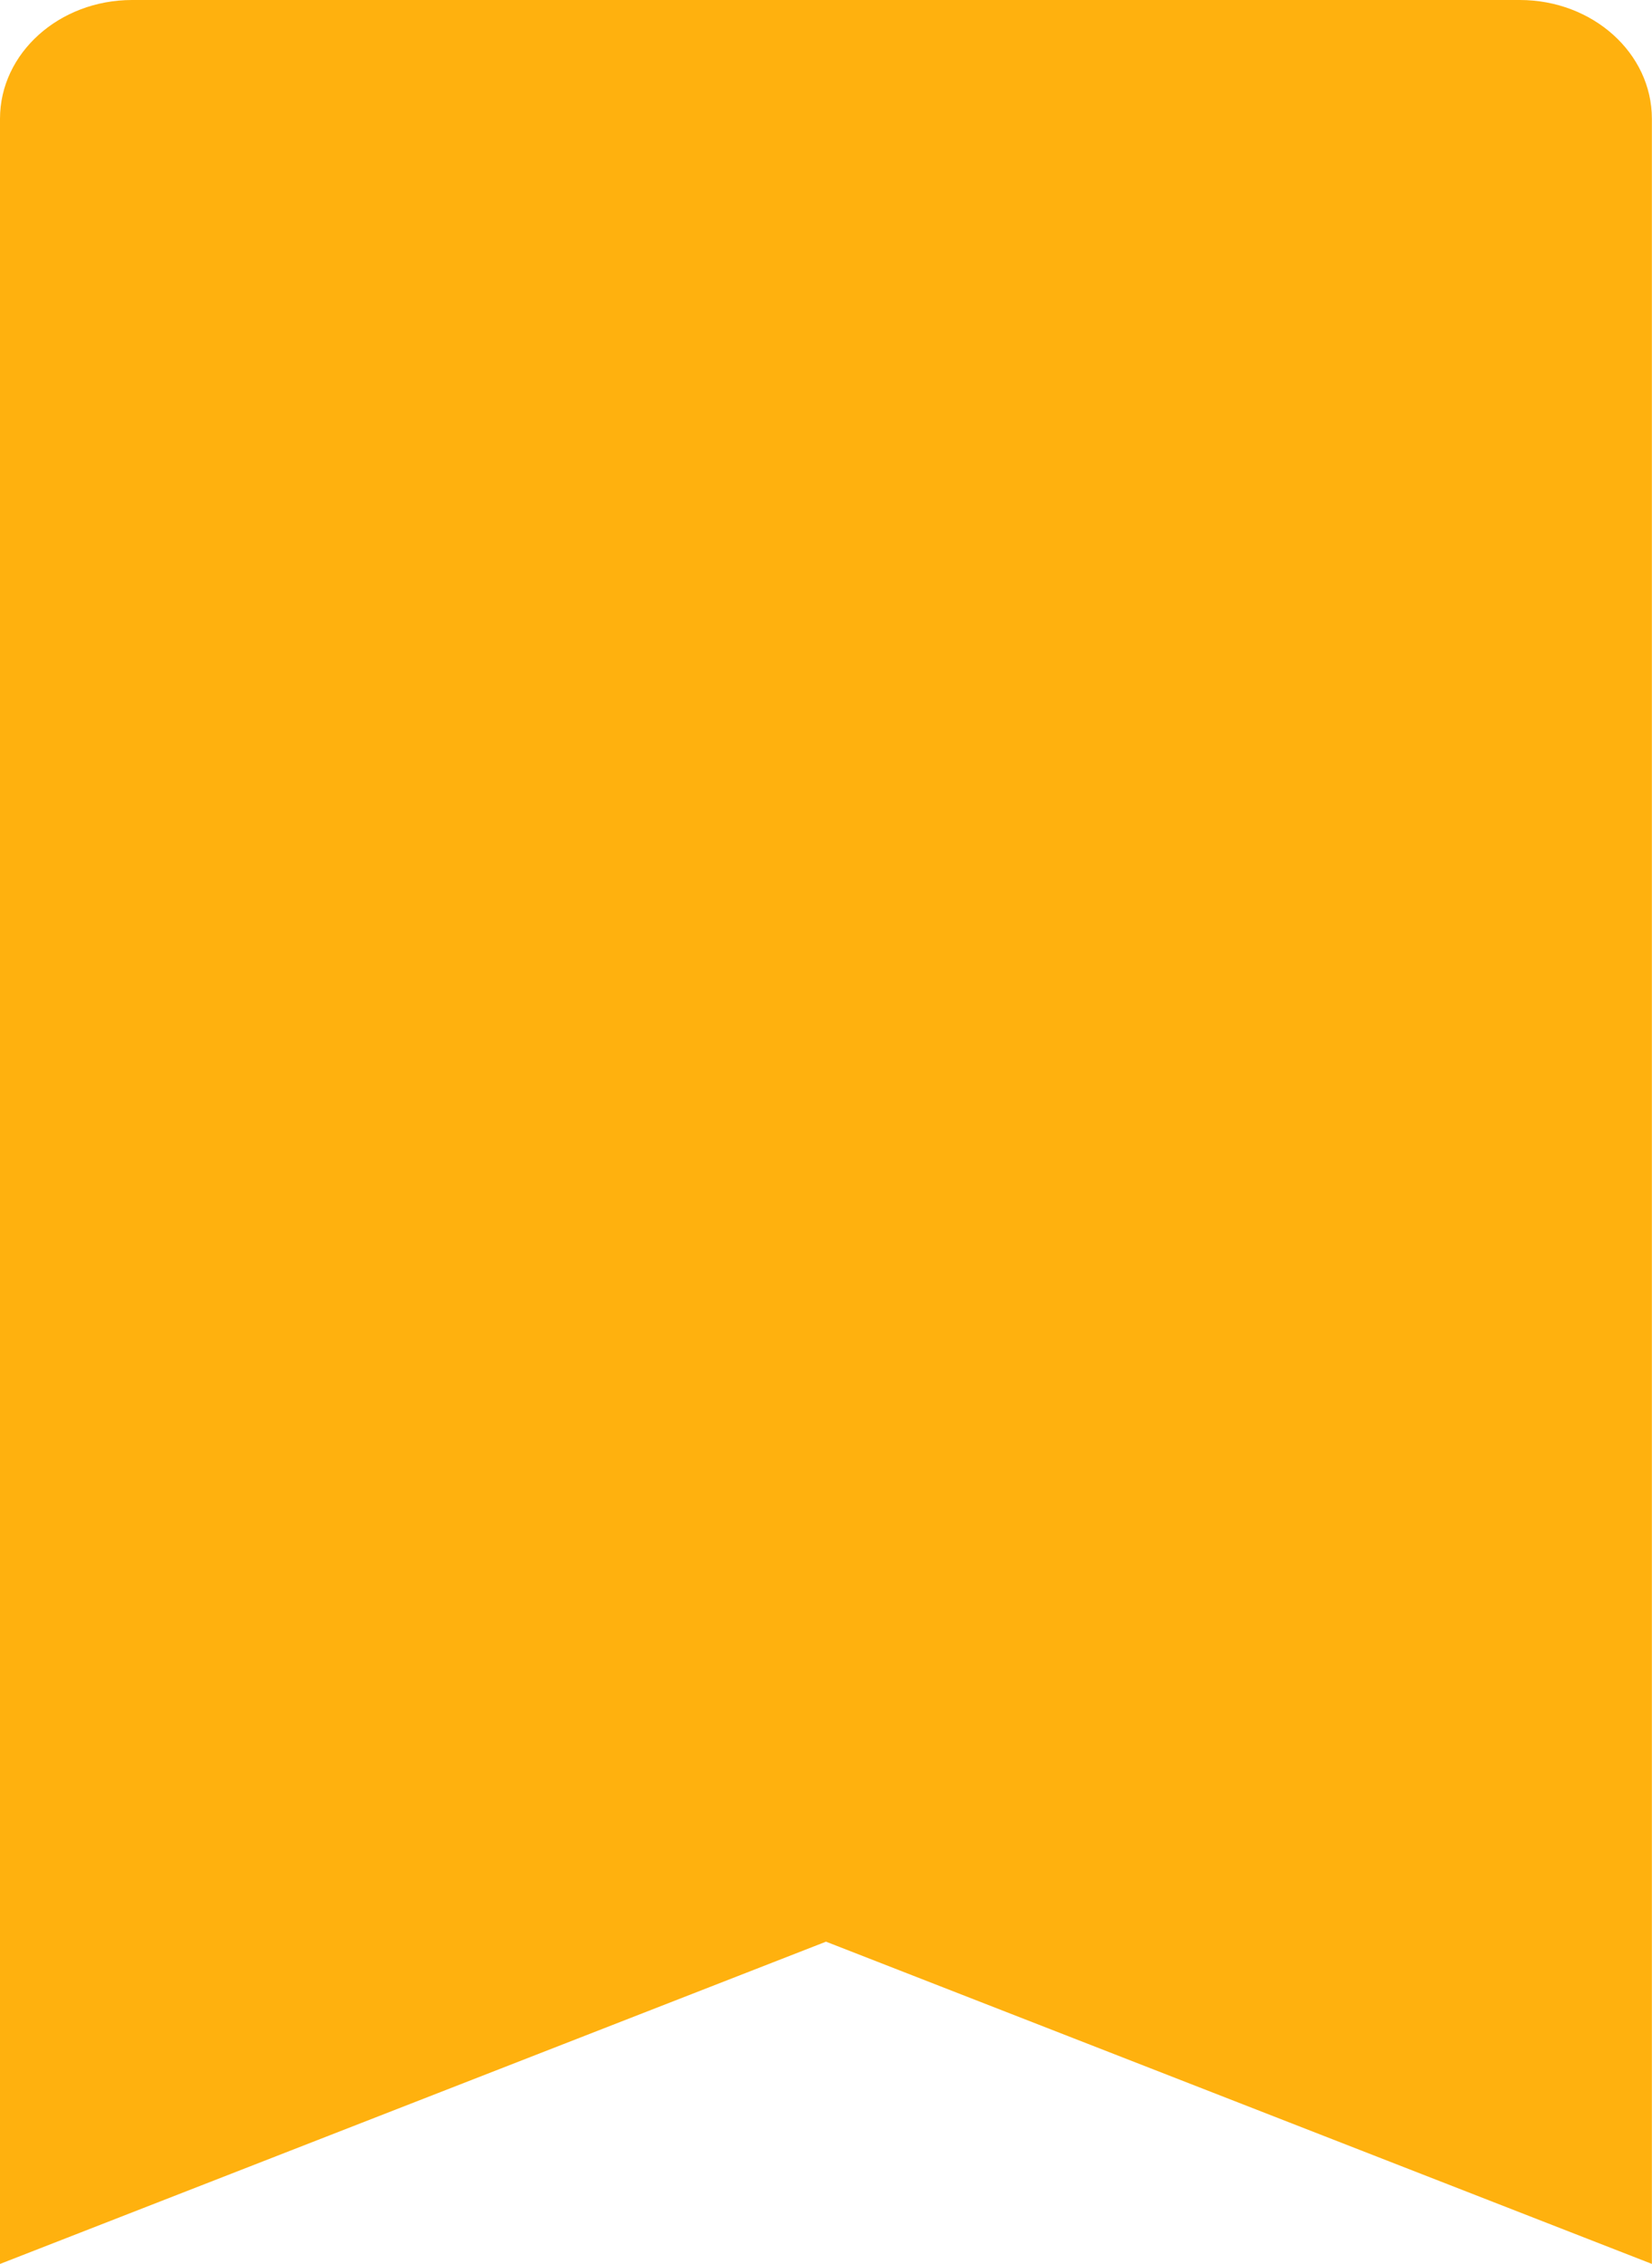 <svg width="27" height="37" viewBox="0 0 27 37" fill="none" xmlns="http://www.w3.org/2000/svg">
<path d="M27 37L13.5 31.733L0 37V1.941C0 0.869 0.968 0 2.159 0H24.839C26.032 0 26.998 0.869 26.998 1.941V37H27Z" fill="#FFB10E"/>
</svg>
